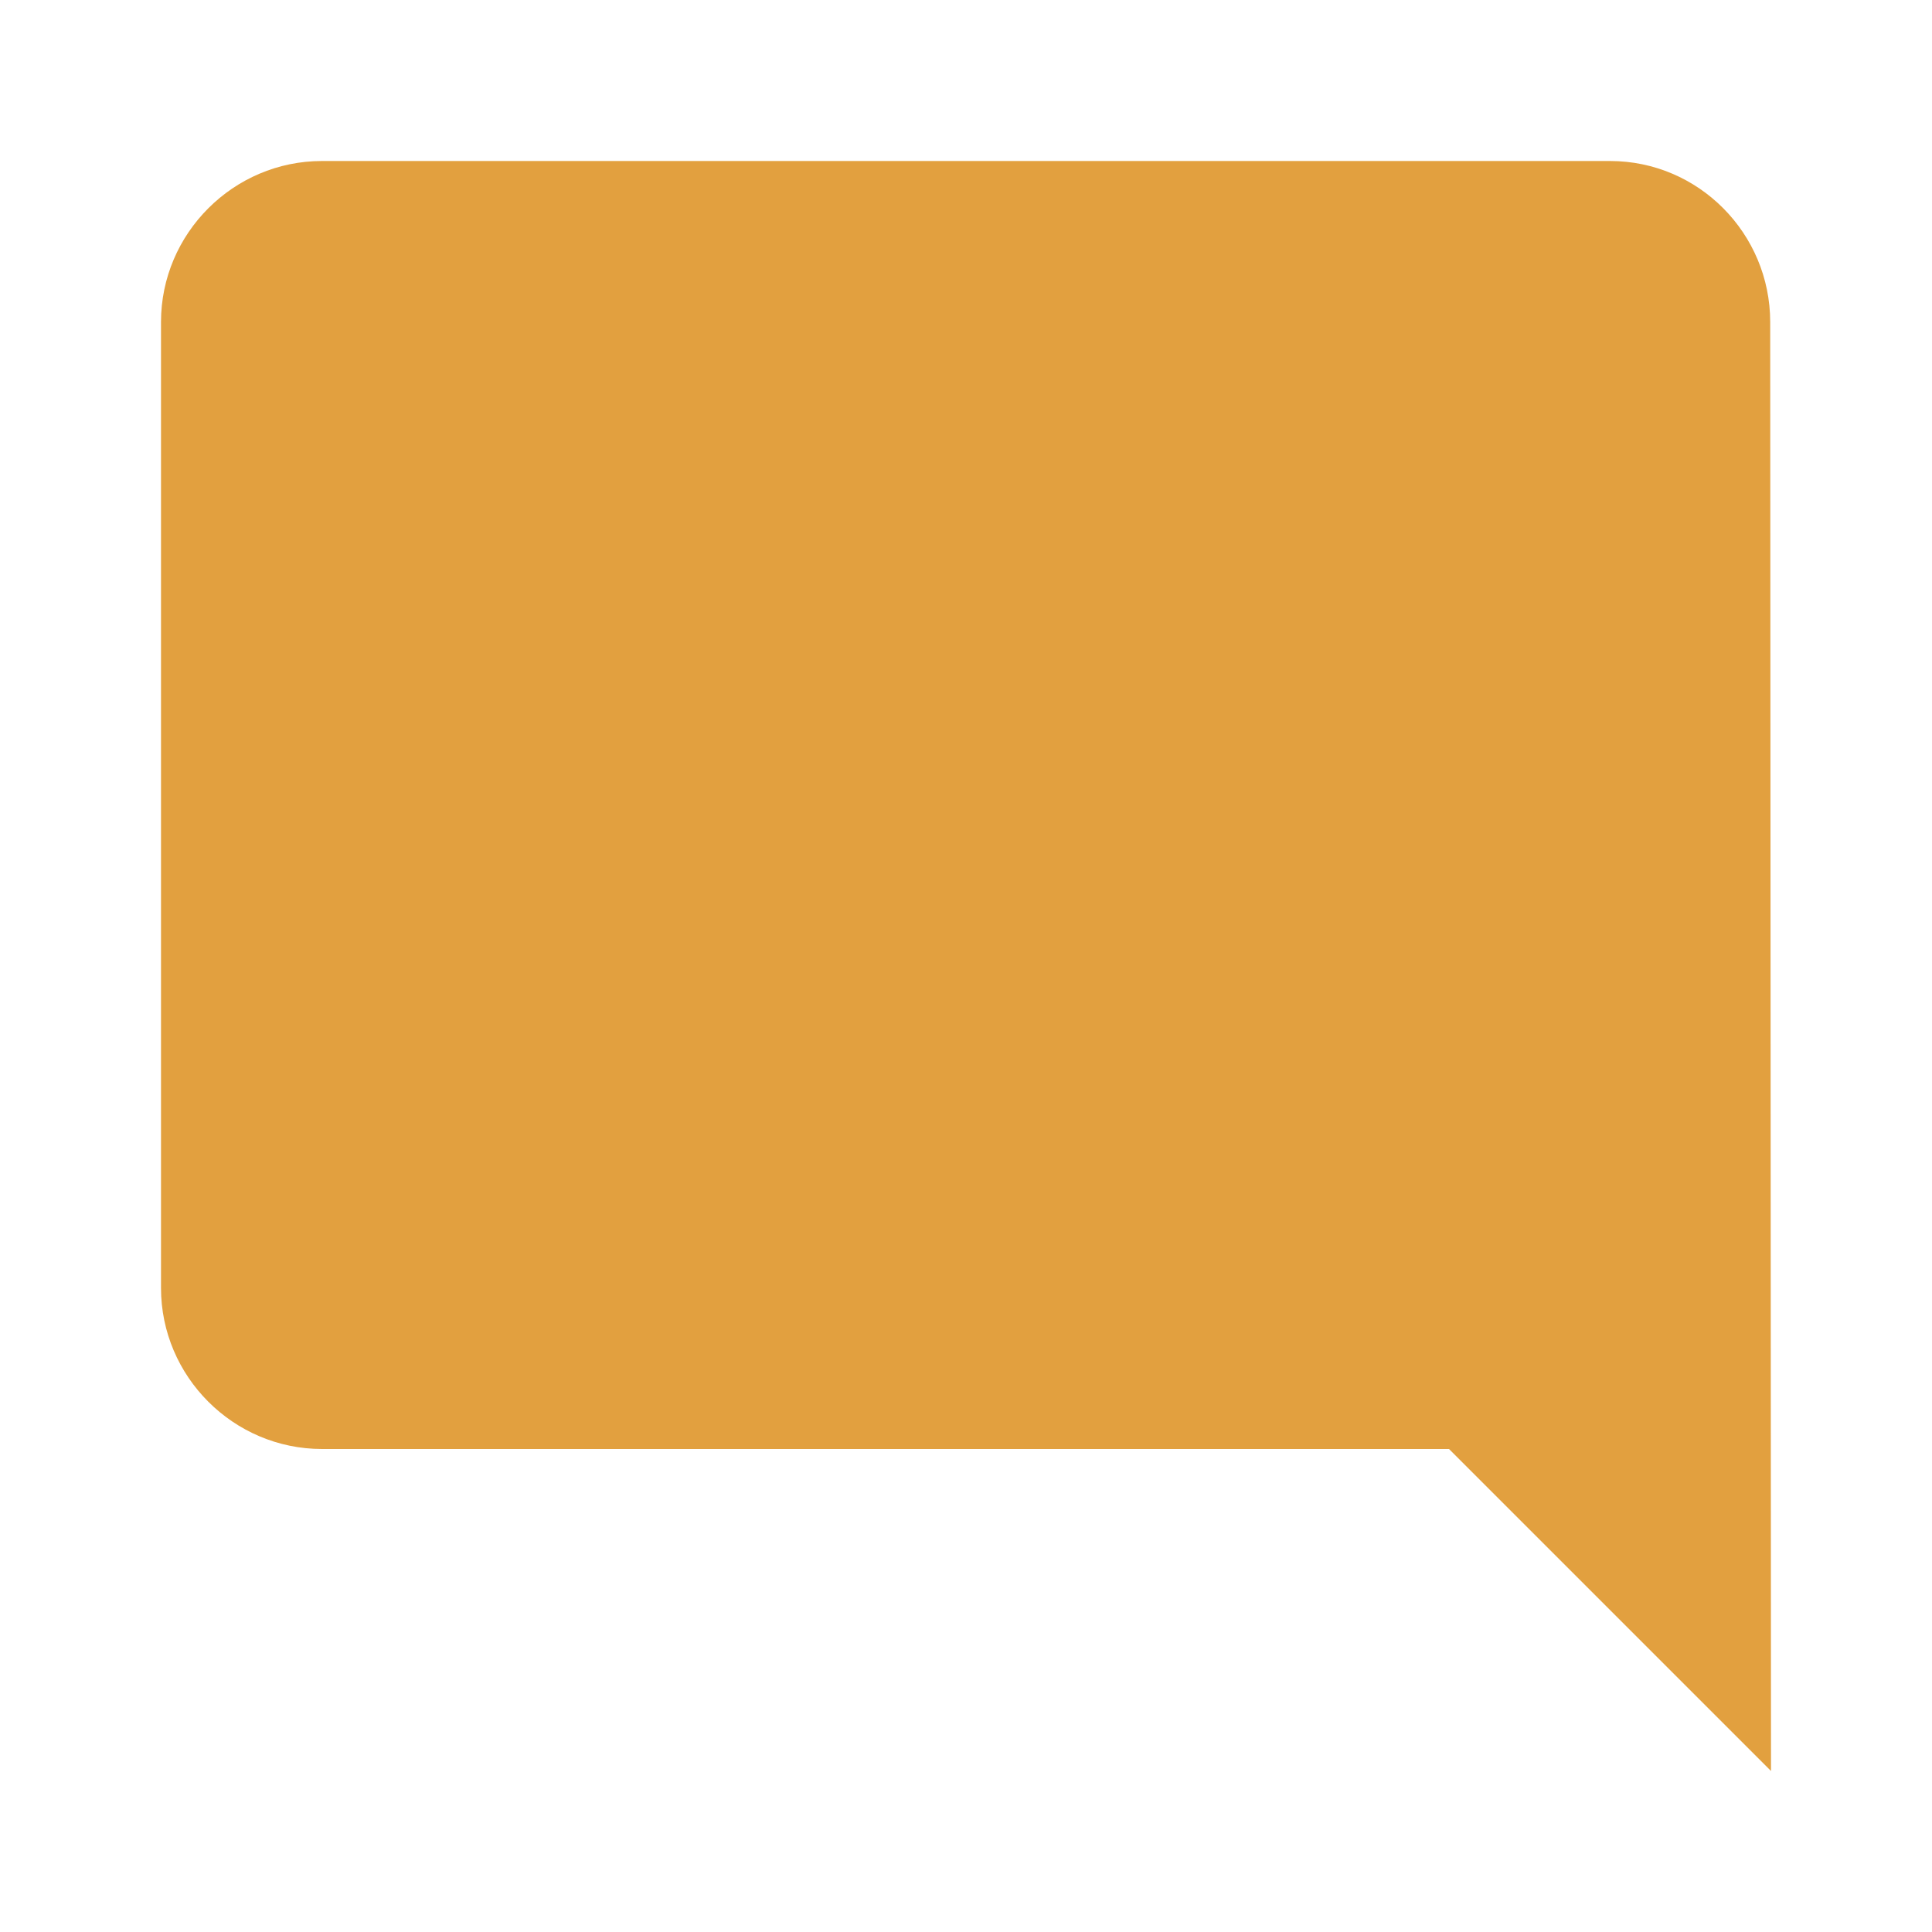 <svg xmlns="http://www.w3.org/2000/svg" height="24px" viewBox="0 0 24 24" width="24px" fill="rgb(226,160,63)"><path d="M0 0h24v24H0z" fill="none"/><path d="M21.99 4c0-1.1-.89-2-1.99-2H4c-1.1 0-2 .9-2 2v12c0 1.1.9 2 2 2h14l4 4-.01-18z"/></svg>